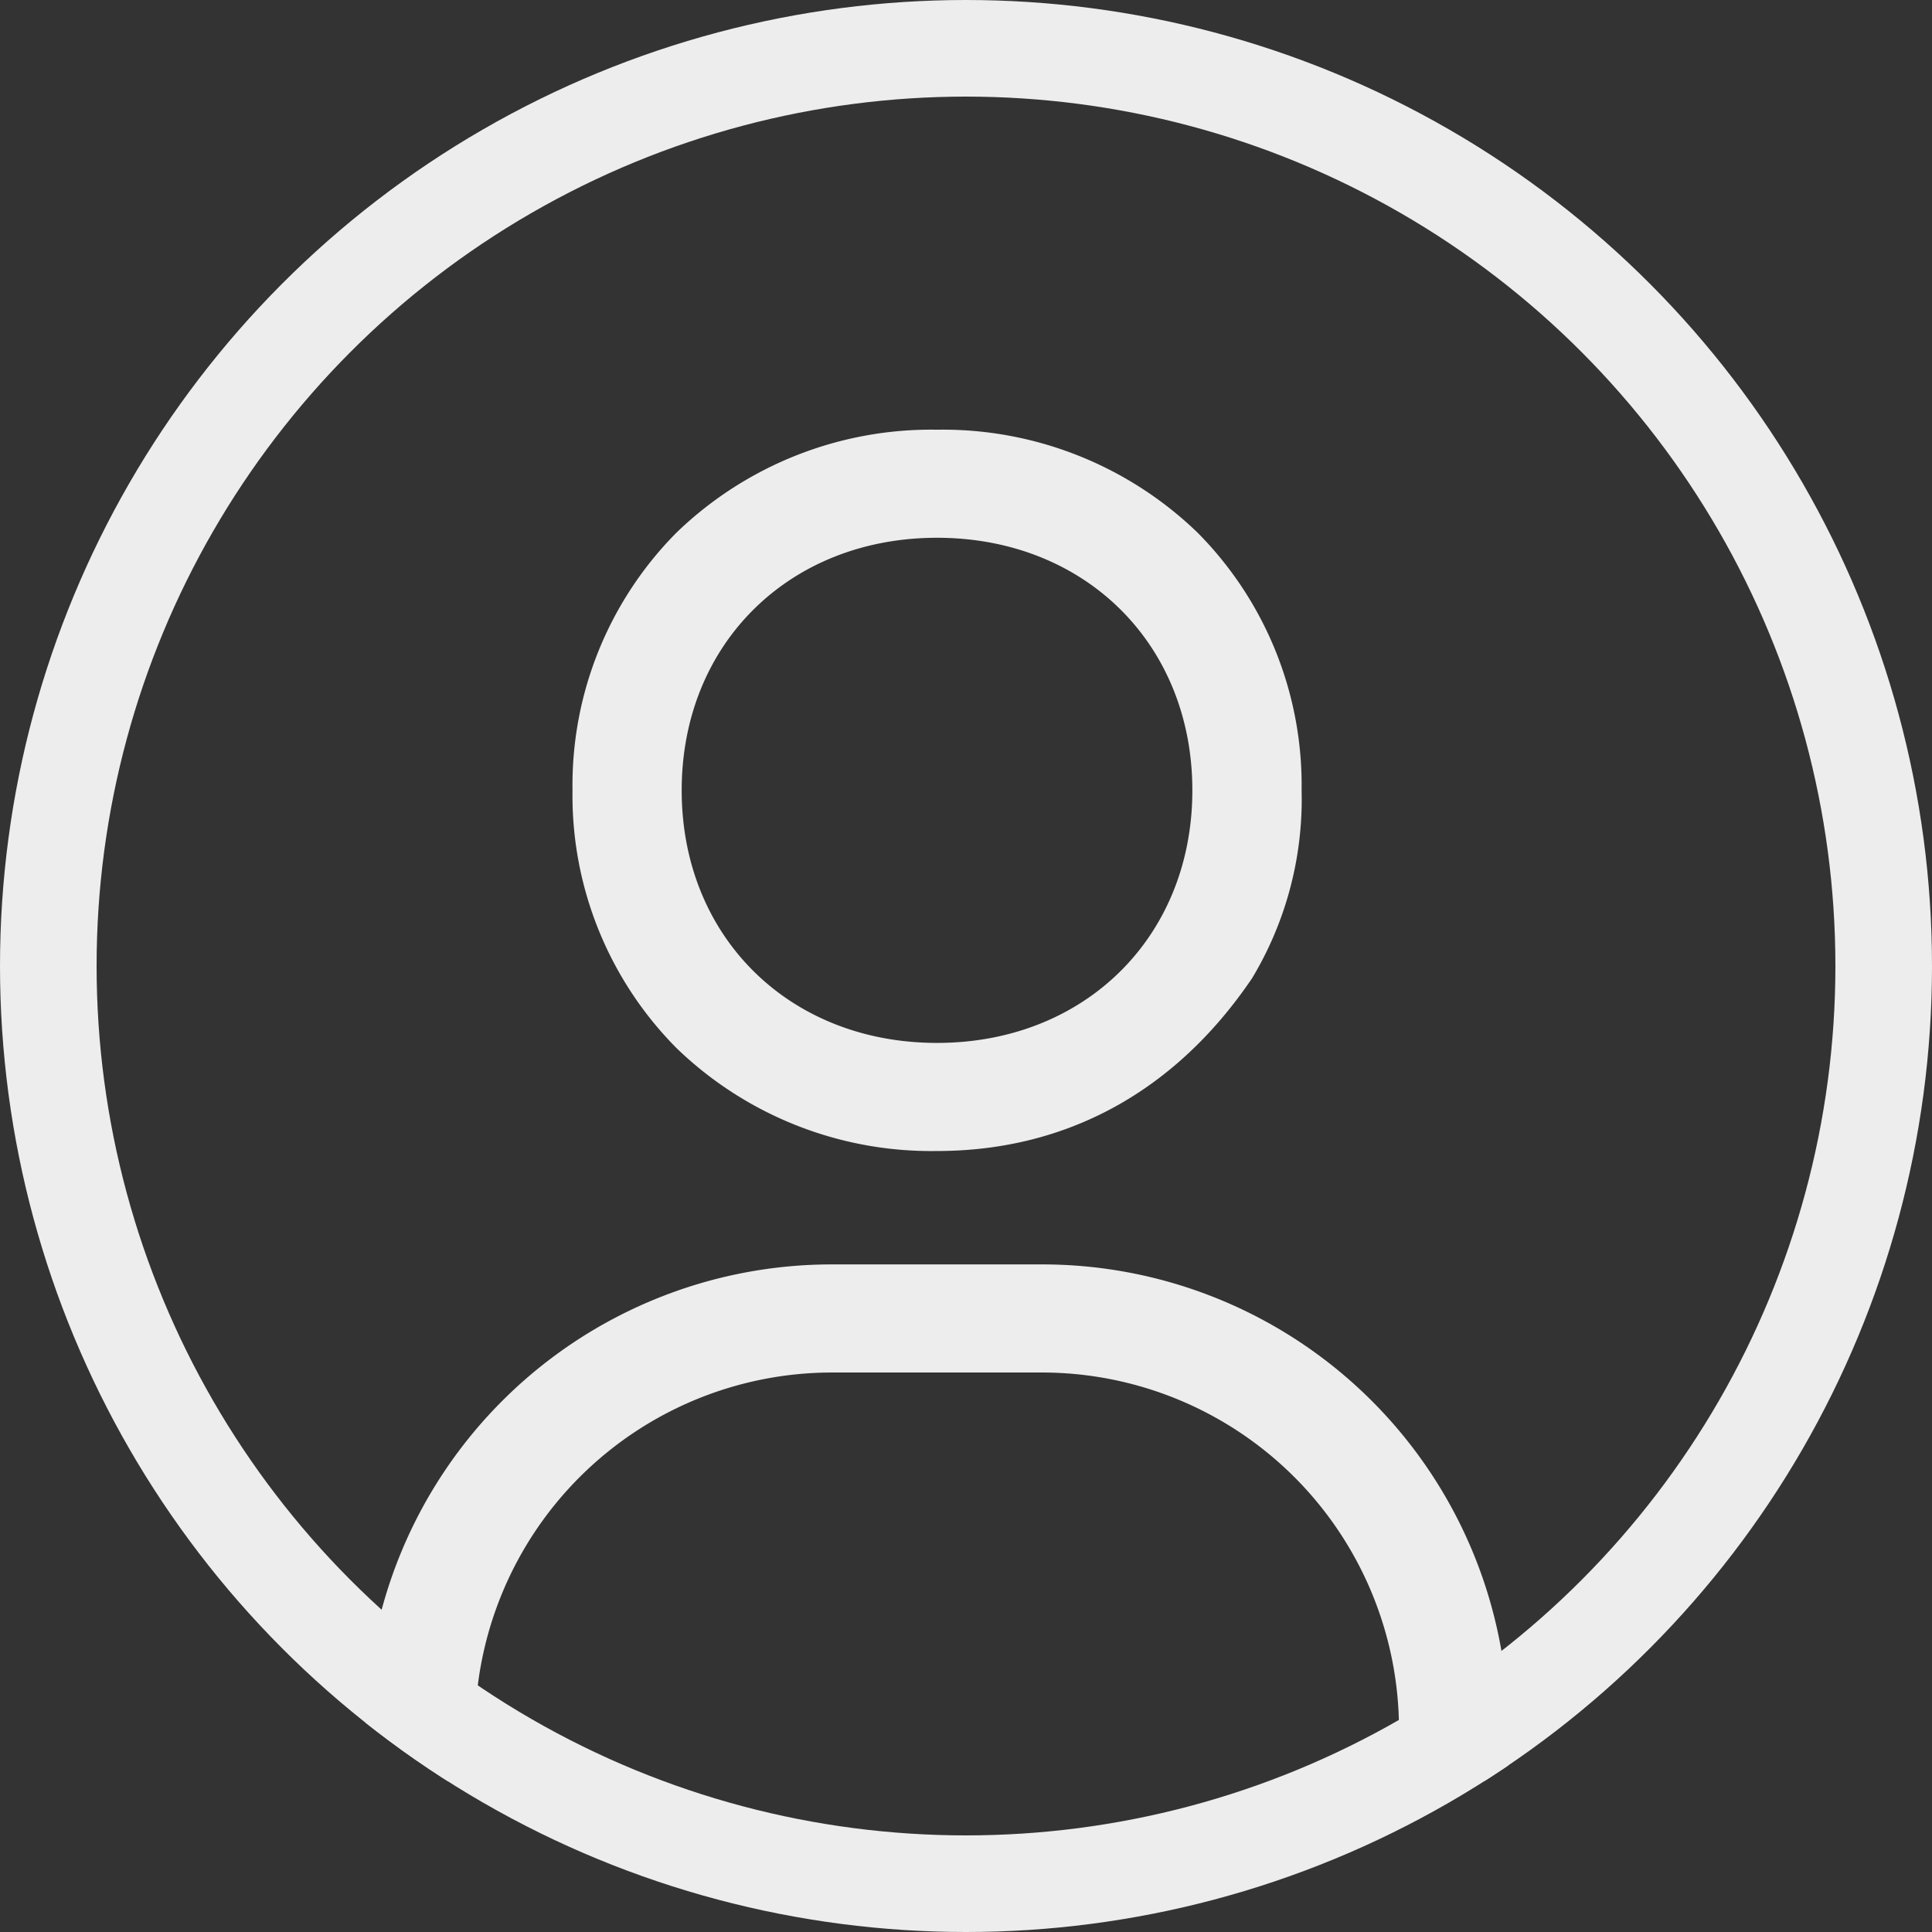 <svg xmlns="http://www.w3.org/2000/svg" width="100" height="100" viewBox="0 0 100 100">
    <rect x="0" y="0" width="100" height="100" fill="#333333" stroke="none"/>
    <defs>
        <clipPath id="4p4ggelnba">
            <circle data-name="타원 414" cx="50" cy="50" r="50" style="fill:#999"/>
        </clipPath>
    </defs>
    <g data-name="그룹 99">
        <g data-name="타원 4" style="stroke:#ededed;stroke-width:5px;fill:none">
            <circle cx="50" cy="50" r="50" style="stroke:none"/>
            <circle cx="50" cy="50" r="47.5" style="fill:none"/>
        </g>
        <g data-name="마스크 그룹 29" style="clip-path:url(#4p4ggelnba)">
            <path data-name="빼기 1" d="M5.655 69.96 0 69.956v-2.793a24.117 24.117 0 0 1 24.219-23.958h10.7a24.117 24.117 0 0 1 24.215 23.958v2.79h-5.655v-2.79A18.487 18.487 0 0 0 34.915 48.8h-10.7a18.487 18.487 0 0 0-18.56 18.363v2.8zm23.912-32.625a18.971 18.971 0 0 1-13.485-5.328 18.553 18.553 0 0 1-5.382-13.34 18.553 18.553 0 0 1 5.382-13.339A18.972 18.972 0 0 1 29.567 0a18.972 18.972 0 0 1 13.485 5.328 18.553 18.553 0 0 1 5.386 13.339 17.976 17.976 0 0 1-2.583 9.758l-.024.031c-3.955 5.809-9.579 8.879-16.264 8.879zm0-31.741c-7.658 0-13.216 5.5-13.216 13.073S21.909 31.74 29.567 31.74s13.216-5.5 13.216-13.073S37.225 5.594 29.567 5.594z" transform="translate(18.933 22.241)" style="fill:#ededed"/>
        </g>
    </g>
</svg>
